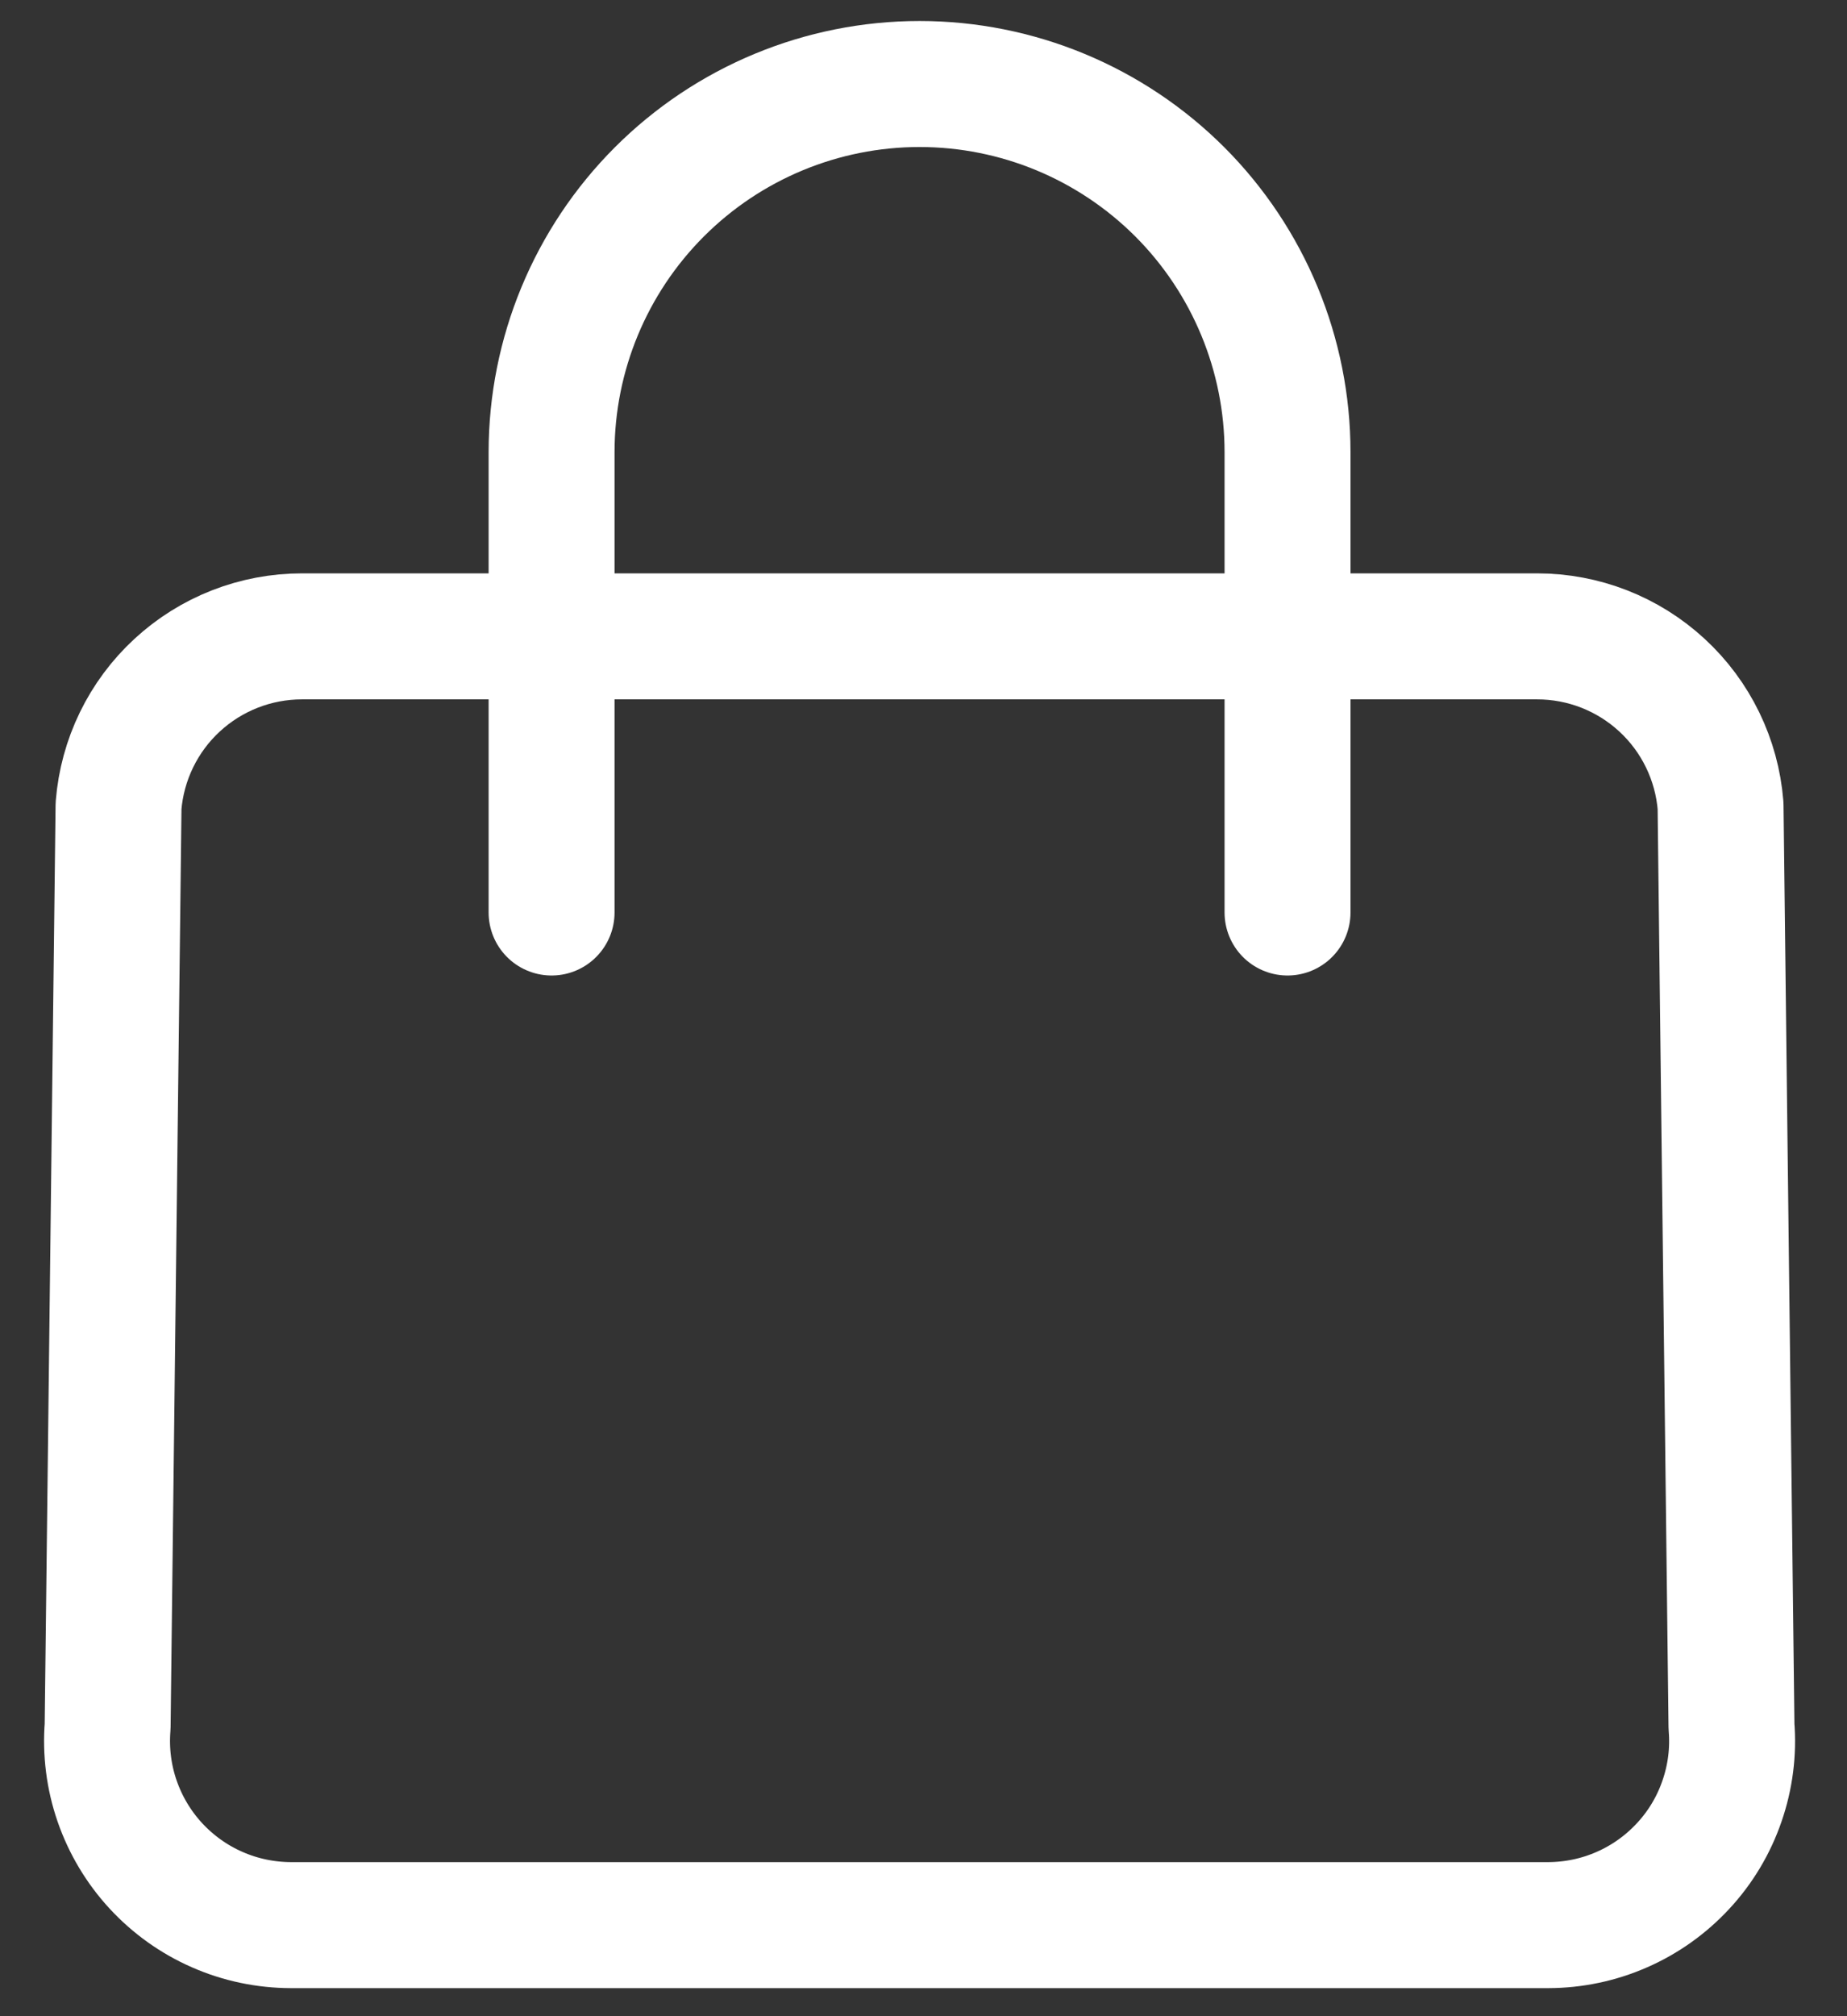 <svg width="22" height="24" viewBox="0 0 22 24" fill="none" xmlns="http://www.w3.org/2000/svg">
<rect x="0" y="0" width="22" height="24" fill="#333333" stroke="none"/>
<path d="M15.336 10.862V5.383C15.336 4.221 14.874 3.106 14.053 2.284C13.23 1.462 12.116 1 10.953 1C9.791 1 8.676 1.462 7.854 2.284C7.032 3.106 6.57 4.221 6.57 5.383V10.862M1.412 9.591C1.456 9.042 1.705 8.529 2.11 8.156C2.515 7.782 3.046 7.575 3.597 7.575H18.309C18.86 7.575 19.391 7.782 19.796 8.156C20.201 8.529 20.45 9.042 20.494 9.591L20.624 20.549C20.649 20.85 20.61 21.153 20.511 21.439C20.413 21.725 20.256 21.988 20.05 22.21C19.845 22.432 19.596 22.61 19.319 22.731C19.042 22.853 18.743 22.915 18.441 22.916H3.466C3.163 22.915 2.864 22.853 2.587 22.731C2.31 22.61 2.061 22.432 1.856 22.21C1.651 21.988 1.494 21.725 1.395 21.439C1.296 21.153 1.258 20.85 1.282 20.549L1.412 9.591Z" stroke="white" stroke-width="1.5" stroke-linecap="round" stroke-linejoin="round"/>
</svg>
